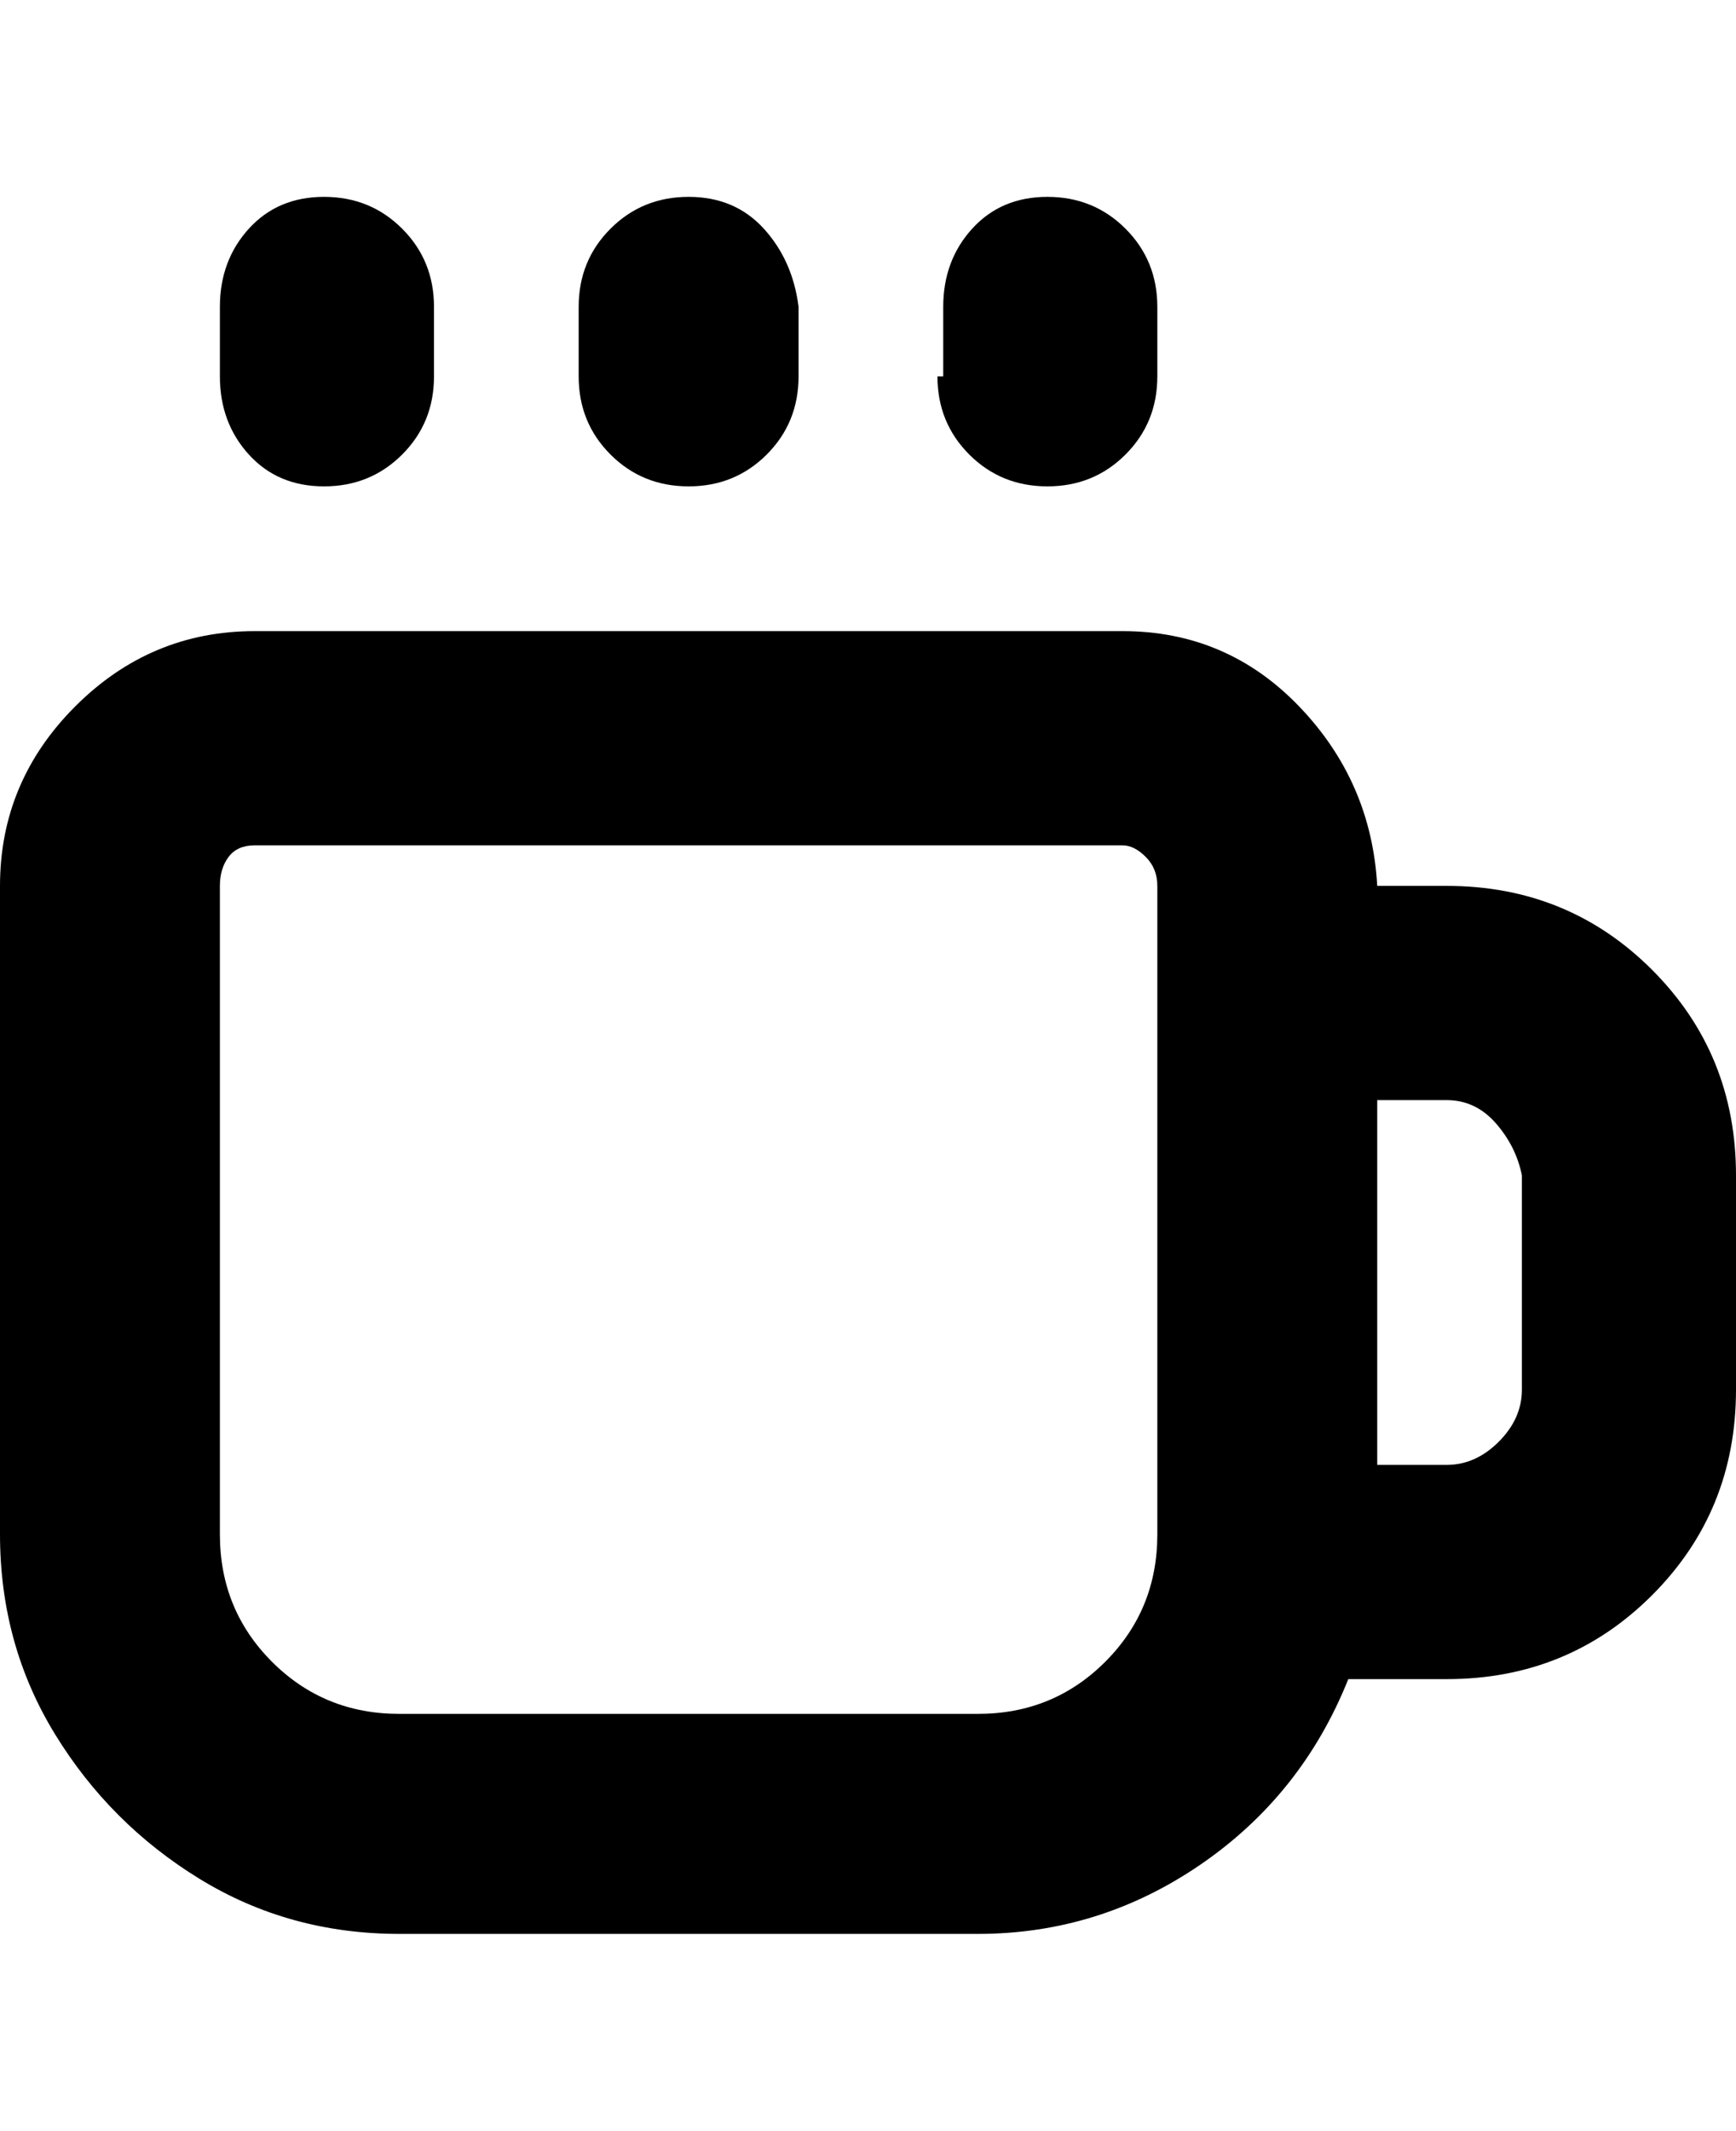 <svg viewBox="0 0 300 368" xmlns="http://www.w3.org/2000/svg"><path d="M250 153h-12q-1-18-13.5-31T194 109H44q-18 0-31 13T0 153v112q0 19 9.5 34.5t25 25Q50 334 69 334h100q21 0 38.5-12t25.5-32h17q21 0 35.5-14.5T300 240v-37q0-21-14.5-35.5T250 153zm-81 143H69q-13 0-22-9t-9-22V153q0-3 1.5-5t4.5-2h150q2 0 4 2t2 5v112q0 13-9 22t-22 9zm94-56q0 5-4 9t-9 4h-12v-63h12q5 0 8.5 4t4.5 9v37zM100 65V53q0-8 5.5-13.5T119 34q8 0 13 5.5t6 13.5v12q0 8-5.5 13.5T119 84q-8 0-13.5-5.5T100 65zm63 0V53q0-8 5-13.5t13-5.5q8 0 13.5 5.5T200 53v12q0 8-5.5 13.5T181 84q-8 0-13.5-5.5T162 65h1zM38 65V53q0-8 5-13.5T56 34q8 0 13.5 5.5T75 53v12q0 8-5.5 13.5T56 84q-8 0-13-5.5T38 65z"/></svg>